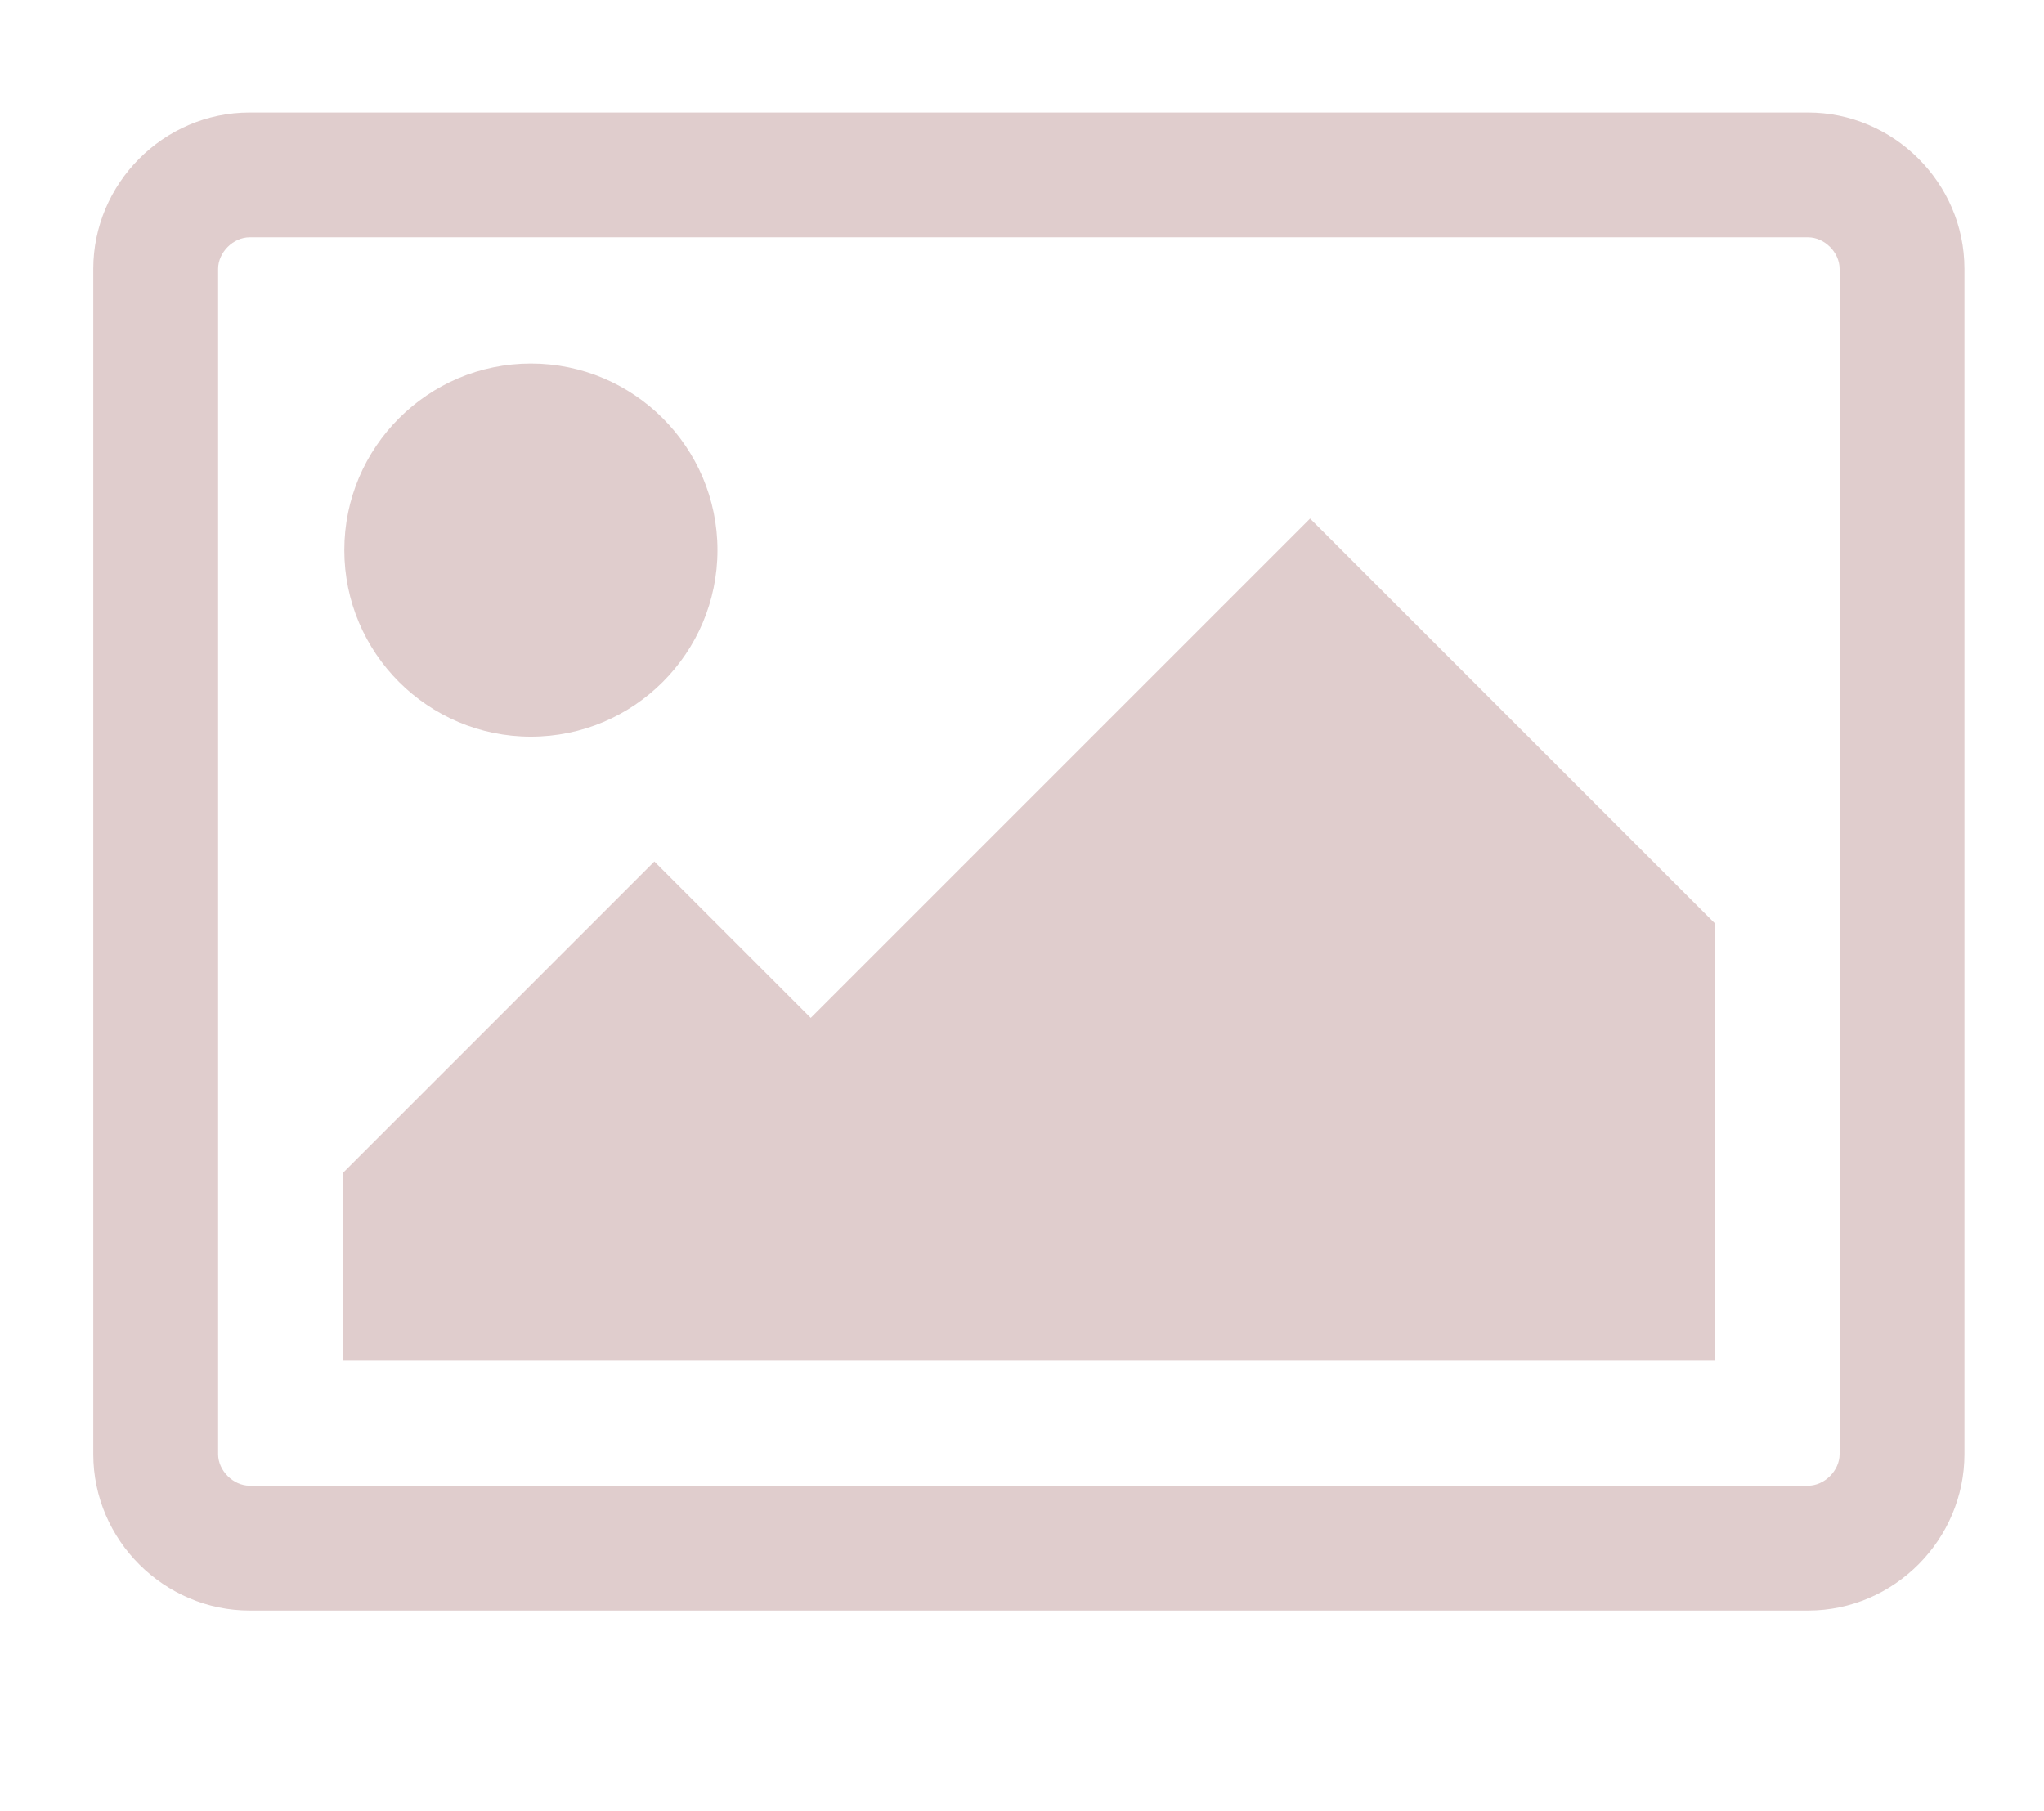<?xml version="1.0" encoding="utf-8"?>
<!-- Generator: Adobe Illustrator 25.4.1, SVG Export Plug-In . SVG Version: 6.00 Build 0)  -->
<svg version="1.1" id="Layer_1" xmlns="http://www.w3.org/2000/svg" xmlns:xlink="http://www.w3.org/1999/xlink" x="0px" y="0px"
	 viewBox="0 0 149 132" style="enable-background:new 0 0 149 132;" xml:space="preserve">
<style type="text/css">
	.st0{fill:#E0CDCD;}
</style>
<path class="st0" d="M143.2,106c0,6.2-5.1,11.4-11.4,11.4H18.2c-6.2,0-11.4-5.1-11.4-11.4V19.6c0-6.2,5.1-11.4,11.4-11.4h113.6
	c6.2,0,11.4,5.1,11.4,11.4V106z M18.2,17.3c-1.2,0-2.3,1.1-2.3,2.3V106c0,1.2,1.1,2.3,2.3,2.3h113.6c1.2,0,2.3-1.1,2.3-2.3V19.6
	c0-1.2-1.1-2.3-2.3-2.3C131.8,17.3,18.2,17.3,18.2,17.3z M38.7,53.7c-7.5,0-13.6-6.1-13.6-13.6s6.1-13.6,13.6-13.6
	c7.5,0,13.6,6.1,13.6,13.6S46.2,53.7,38.7,53.7z M125,99.2H25V85.5l22.7-22.7l11.4,11.4l36.4-36.4L125,67.3
	C125,67.3,125,99.2,125,99.2z"/>
</svg>
